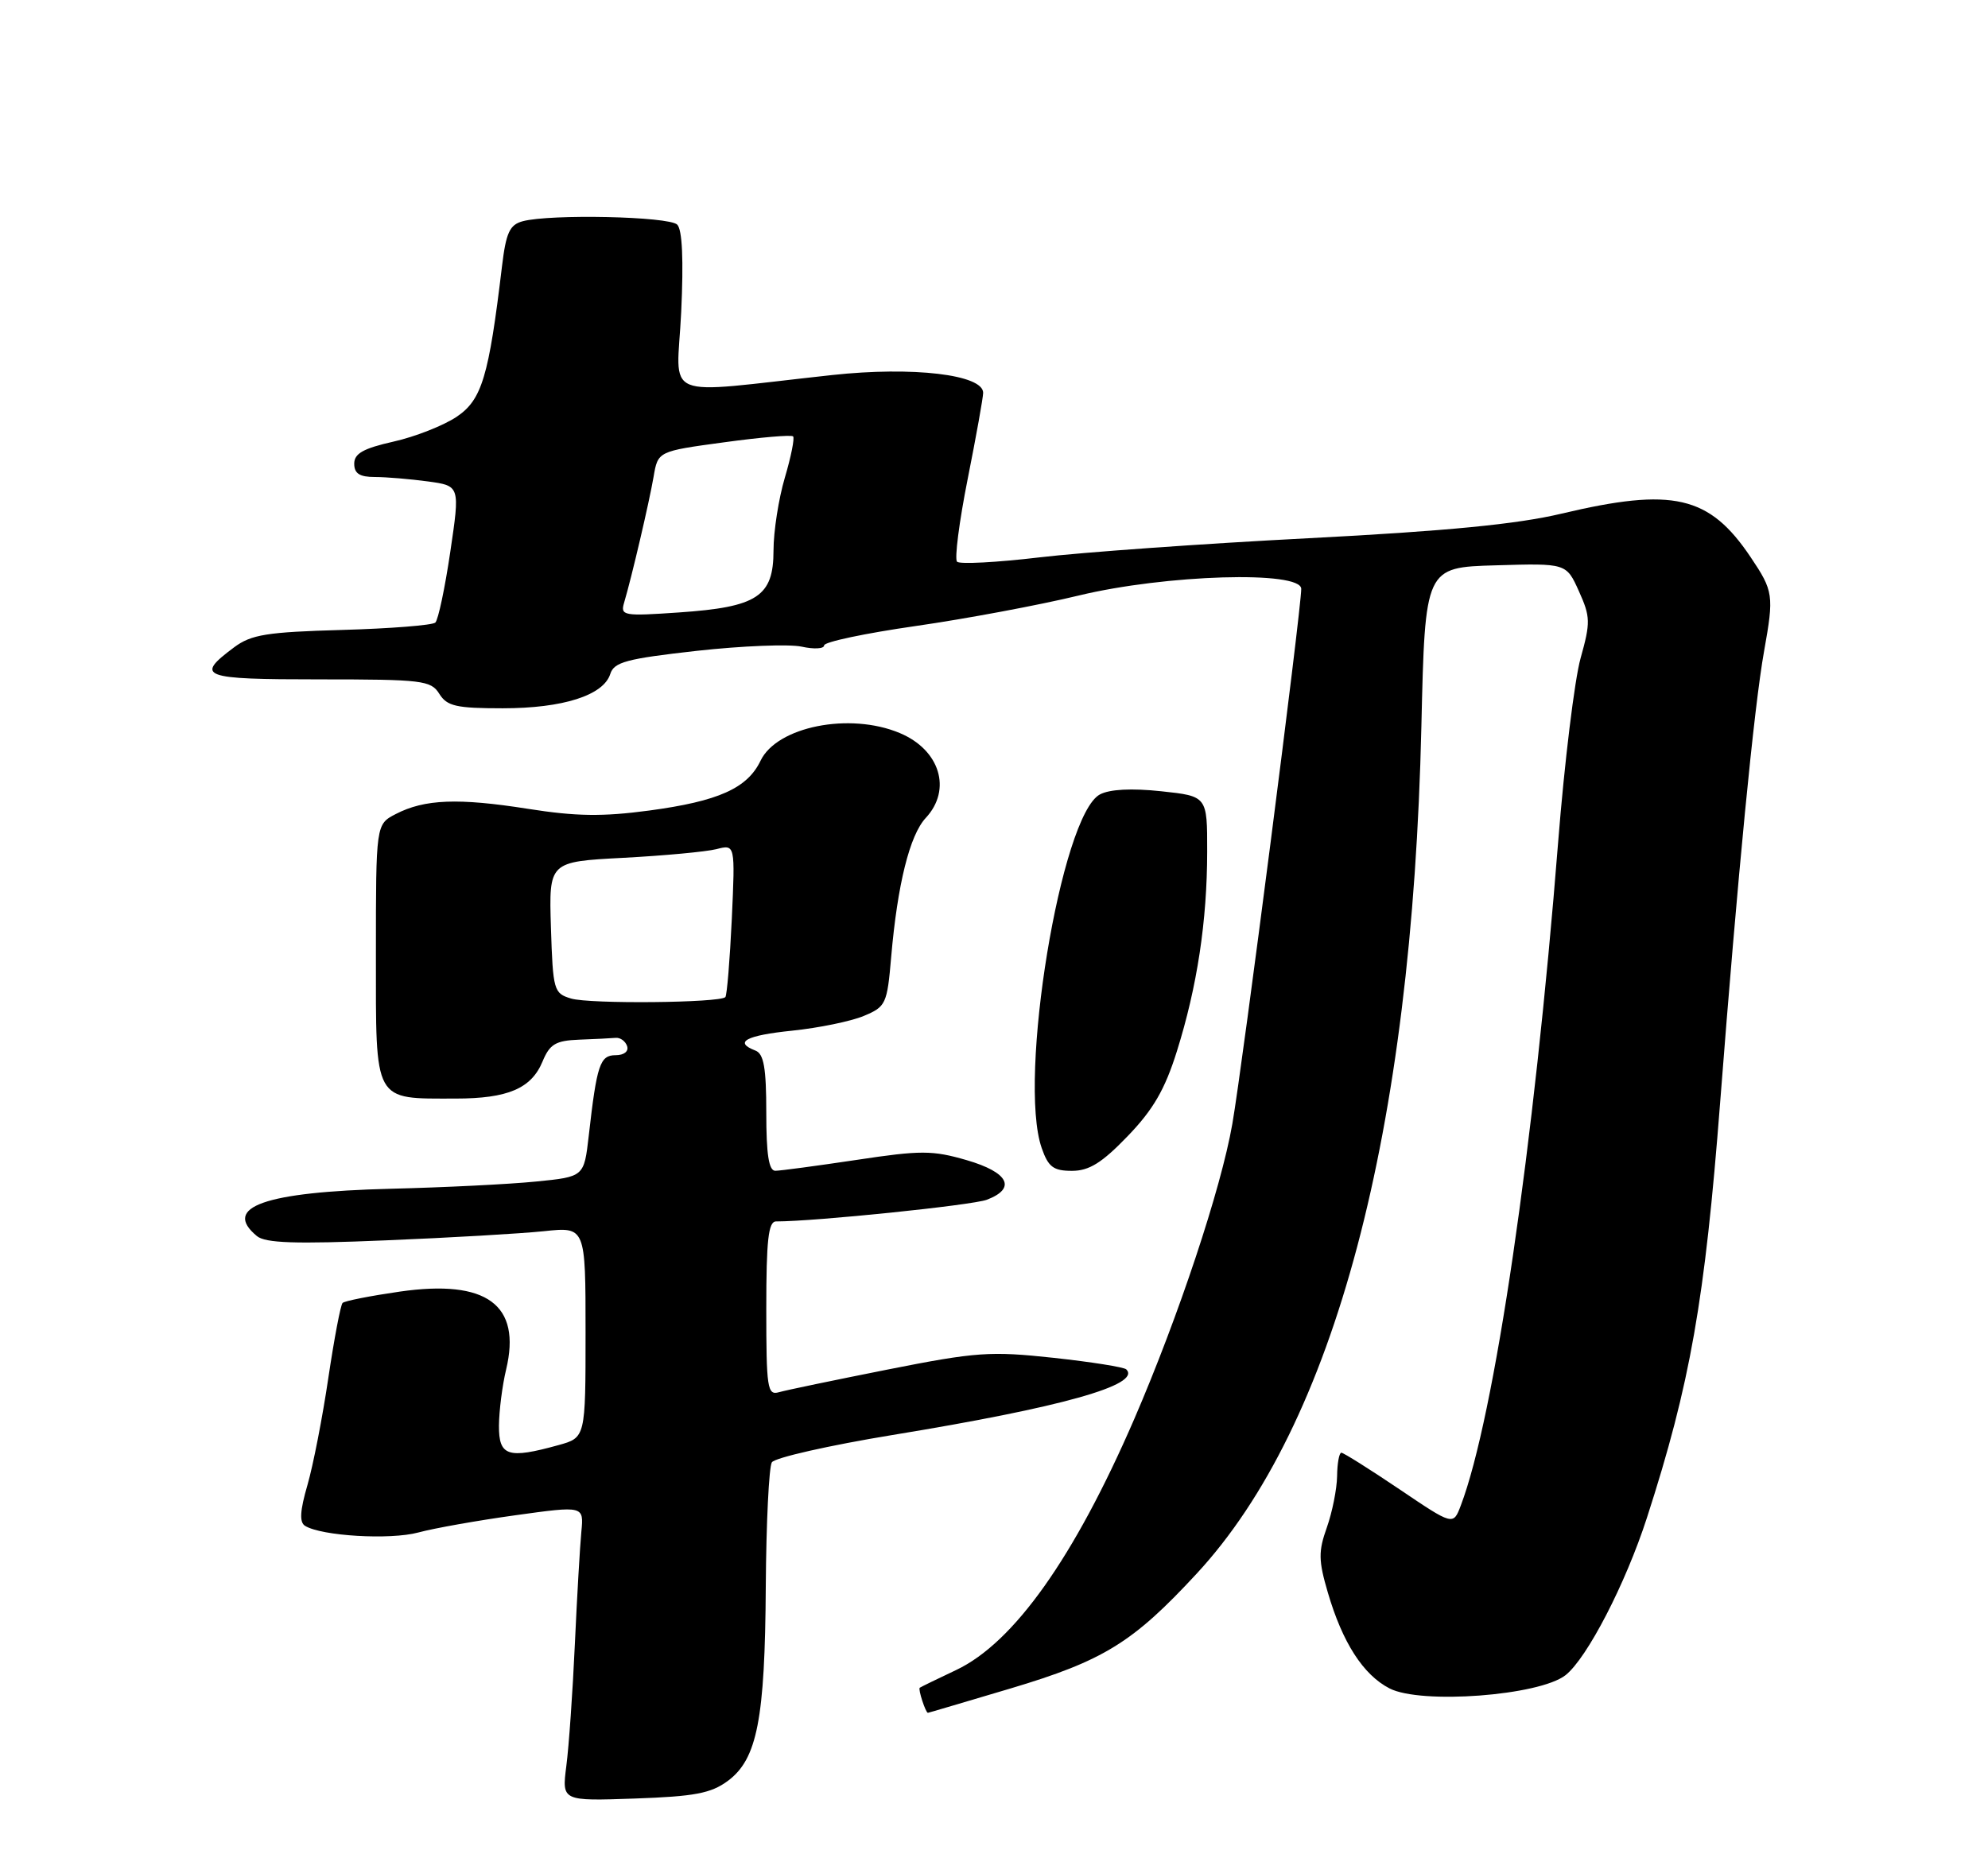 <?xml version="1.0" encoding="UTF-8" standalone="no"?>
<!DOCTYPE svg PUBLIC "-//W3C//DTD SVG 1.1//EN" "http://www.w3.org/Graphics/SVG/1.1/DTD/svg11.dtd" >
<svg xmlns="http://www.w3.org/2000/svg" xmlns:xlink="http://www.w3.org/1999/xlink" version="1.1" viewBox="0 0 275 256">
 <g >
 <path fill="currentColor"
d=" M 100.68 246.41 C 104.75 243.39 105.82 237.87 105.93 219.50 C 105.99 210.70 106.37 202.97 106.77 202.33 C 107.18 201.69 114.69 199.99 123.45 198.55 C 146.81 194.73 157.94 191.61 155.80 189.47 C 155.49 189.16 150.96 188.44 145.72 187.87 C 137.01 186.93 135.06 187.06 122.85 189.48 C 115.51 190.94 108.71 192.35 107.75 192.63 C 106.15 193.09 106.00 192.09 106.00 181.07 C 106.00 171.58 106.29 169.00 107.35 169.00 C 112.77 169.00 134.49 166.76 136.51 166.00 C 140.65 164.42 139.52 162.21 133.72 160.52 C 128.99 159.15 127.39 159.14 118.47 160.49 C 112.98 161.31 107.94 161.99 107.25 161.99 C 106.35 162.00 106.00 159.73 106.00 153.97 C 106.00 147.75 105.66 145.81 104.50 145.36 C 101.45 144.19 103.18 143.26 109.63 142.60 C 113.28 142.22 117.71 141.31 119.48 140.57 C 122.55 139.29 122.72 138.93 123.28 132.37 C 124.15 122.36 125.84 115.55 128.06 113.17 C 131.71 109.25 130.02 103.74 124.45 101.42 C 117.53 98.52 107.47 100.53 105.21 105.25 C 103.38 109.07 99.39 110.86 89.79 112.15 C 83.36 113.01 79.69 112.96 73.03 111.91 C 63.38 110.39 58.73 110.57 54.75 112.63 C 52.00 114.05 52.00 114.05 52.00 132.05 C 52.00 152.75 51.58 152.00 63.02 152.00 C 70.25 152.00 73.50 150.61 75.05 146.87 C 76.05 144.46 76.86 143.98 80.12 143.85 C 82.25 143.77 84.53 143.66 85.17 143.60 C 85.81 143.54 86.52 144.06 86.75 144.75 C 86.99 145.47 86.32 146.00 85.16 146.00 C 82.99 146.00 82.56 147.30 81.44 157.16 C 80.79 162.82 80.79 162.82 74.15 163.48 C 70.49 163.85 61.42 164.30 54.00 164.48 C 36.58 164.92 30.69 167.01 35.53 171.02 C 36.70 172.00 40.84 172.14 53.28 171.62 C 62.20 171.26 72.09 170.68 75.25 170.35 C 81.00 169.74 81.00 169.74 81.00 184.32 C 81.00 198.91 81.00 198.91 77.25 199.95 C 70.25 201.89 69.00 201.48 69.02 197.25 C 69.04 195.19 69.48 191.70 70.01 189.50 C 72.16 180.52 67.33 176.98 55.30 178.71 C 51.23 179.30 47.66 180.00 47.39 180.28 C 47.11 180.56 46.23 185.22 45.42 190.64 C 44.62 196.06 43.32 202.74 42.53 205.47 C 41.49 209.04 41.40 210.63 42.20 211.12 C 44.48 212.53 53.96 213.09 57.86 212.04 C 60.07 211.44 66.13 210.37 71.32 209.65 C 80.76 208.34 80.76 208.34 80.42 211.92 C 80.23 213.89 79.82 220.90 79.52 227.50 C 79.22 234.10 78.69 241.68 78.34 244.35 C 77.72 249.20 77.72 249.20 87.79 248.85 C 96.10 248.56 98.35 248.13 100.68 246.41 Z  M 139.75 233.63 C 152.65 229.78 156.69 227.29 165.52 217.75 C 184.61 197.14 195.33 156.70 196.62 100.50 C 197.13 78.50 197.13 78.50 206.90 78.22 C 216.67 77.93 216.67 77.93 218.41 81.80 C 220.01 85.35 220.03 86.11 218.64 91.08 C 217.81 94.06 216.41 105.50 215.54 116.50 C 212.20 158.72 206.72 196.08 202.07 208.31 C 201.02 211.08 201.02 211.08 193.56 206.04 C 189.45 203.27 185.84 201.00 185.55 201.00 C 185.25 201.00 184.98 202.46 184.96 204.25 C 184.93 206.04 184.29 209.23 183.54 211.35 C 182.36 214.66 182.38 215.92 183.68 220.35 C 185.71 227.28 188.57 231.73 192.21 233.61 C 196.55 235.85 212.94 234.62 216.56 231.78 C 219.54 229.43 224.87 219.12 227.82 210.00 C 233.81 191.46 235.83 179.98 237.95 152.50 C 240.37 121.21 242.64 97.80 244.03 90.07 C 245.41 82.36 245.32 81.78 242.16 77.08 C 236.44 68.56 231.42 67.41 216.00 71.07 C 209.86 72.53 200.14 73.48 181.00 74.47 C 166.43 75.22 149.68 76.42 143.78 77.12 C 137.89 77.82 132.76 78.09 132.39 77.72 C 132.02 77.35 132.68 72.20 133.86 66.27 C 135.04 60.35 136.00 54.98 136.00 54.35 C 136.00 51.83 126.26 50.68 115.12 51.89 C 90.92 54.52 93.64 55.65 94.23 43.17 C 94.57 35.96 94.38 31.78 93.68 31.08 C 92.54 29.94 76.13 29.59 72.31 30.61 C 70.50 31.10 70.00 32.18 69.44 36.85 C 67.61 52.15 66.66 55.31 63.18 57.66 C 61.36 58.88 57.43 60.43 54.44 61.10 C 50.26 62.04 49.00 62.75 49.00 64.16 C 49.00 65.52 49.75 66.00 51.86 66.00 C 53.43 66.00 56.73 66.28 59.18 66.61 C 63.64 67.22 63.64 67.22 62.29 76.34 C 61.55 81.35 60.62 85.76 60.22 86.14 C 59.82 86.51 54.02 86.97 47.32 87.16 C 36.92 87.45 34.75 87.80 32.39 89.56 C 26.91 93.65 27.84 94.00 44.18 94.00 C 58.44 94.00 59.61 94.14 60.77 96.00 C 61.84 97.71 63.10 98.00 69.54 98.00 C 77.88 98.00 83.48 96.21 84.42 93.25 C 84.94 91.60 86.68 91.14 96.40 90.05 C 102.64 89.36 109.16 89.10 110.88 89.47 C 112.60 89.85 114.00 89.77 114.00 89.30 C 114.00 88.82 119.69 87.62 126.65 86.62 C 133.61 85.62 143.76 83.72 149.21 82.40 C 161.24 79.49 180.00 78.93 180.00 81.48 C 180.00 84.37 171.89 147.35 170.47 155.50 C 168.91 164.47 163.01 182.20 156.90 196.34 C 148.61 215.49 140.25 227.28 132.28 231.06 C 129.65 232.30 127.38 233.41 127.23 233.52 C 126.97 233.70 128.05 237.01 128.36 236.99 C 128.44 236.99 133.56 235.47 139.75 233.63 Z  M 155.99 157.20 C 159.52 153.54 161.14 150.75 162.80 145.45 C 165.61 136.49 166.98 127.44 166.99 117.83 C 167.00 110.16 167.00 110.16 160.63 109.48 C 156.53 109.04 153.50 109.20 152.15 109.92 C 146.77 112.80 140.76 149.29 144.10 158.85 C 145.01 161.47 145.72 162.00 148.28 162.00 C 150.66 162.00 152.43 160.90 155.99 157.20 Z  M 79.00 138.16 C 76.60 137.44 76.49 137.05 76.21 128.32 C 75.93 119.23 75.93 119.23 86.21 118.69 C 91.87 118.39 97.67 117.85 99.10 117.49 C 101.70 116.82 101.70 116.82 101.23 127.16 C 100.96 132.85 100.56 137.70 100.34 137.96 C 99.60 138.76 81.59 138.94 79.00 138.16 Z  M 86.33 83.40 C 87.39 79.83 89.80 69.51 90.41 65.97 C 91.01 62.44 91.01 62.44 100.15 61.20 C 105.17 60.51 109.48 60.14 109.71 60.38 C 109.94 60.61 109.43 63.18 108.57 66.08 C 107.71 68.99 107.00 73.52 107.00 76.16 C 107.00 82.54 104.77 84.00 93.92 84.74 C 86.25 85.27 85.80 85.19 86.33 83.40 Z "/>
</g>
</svg>